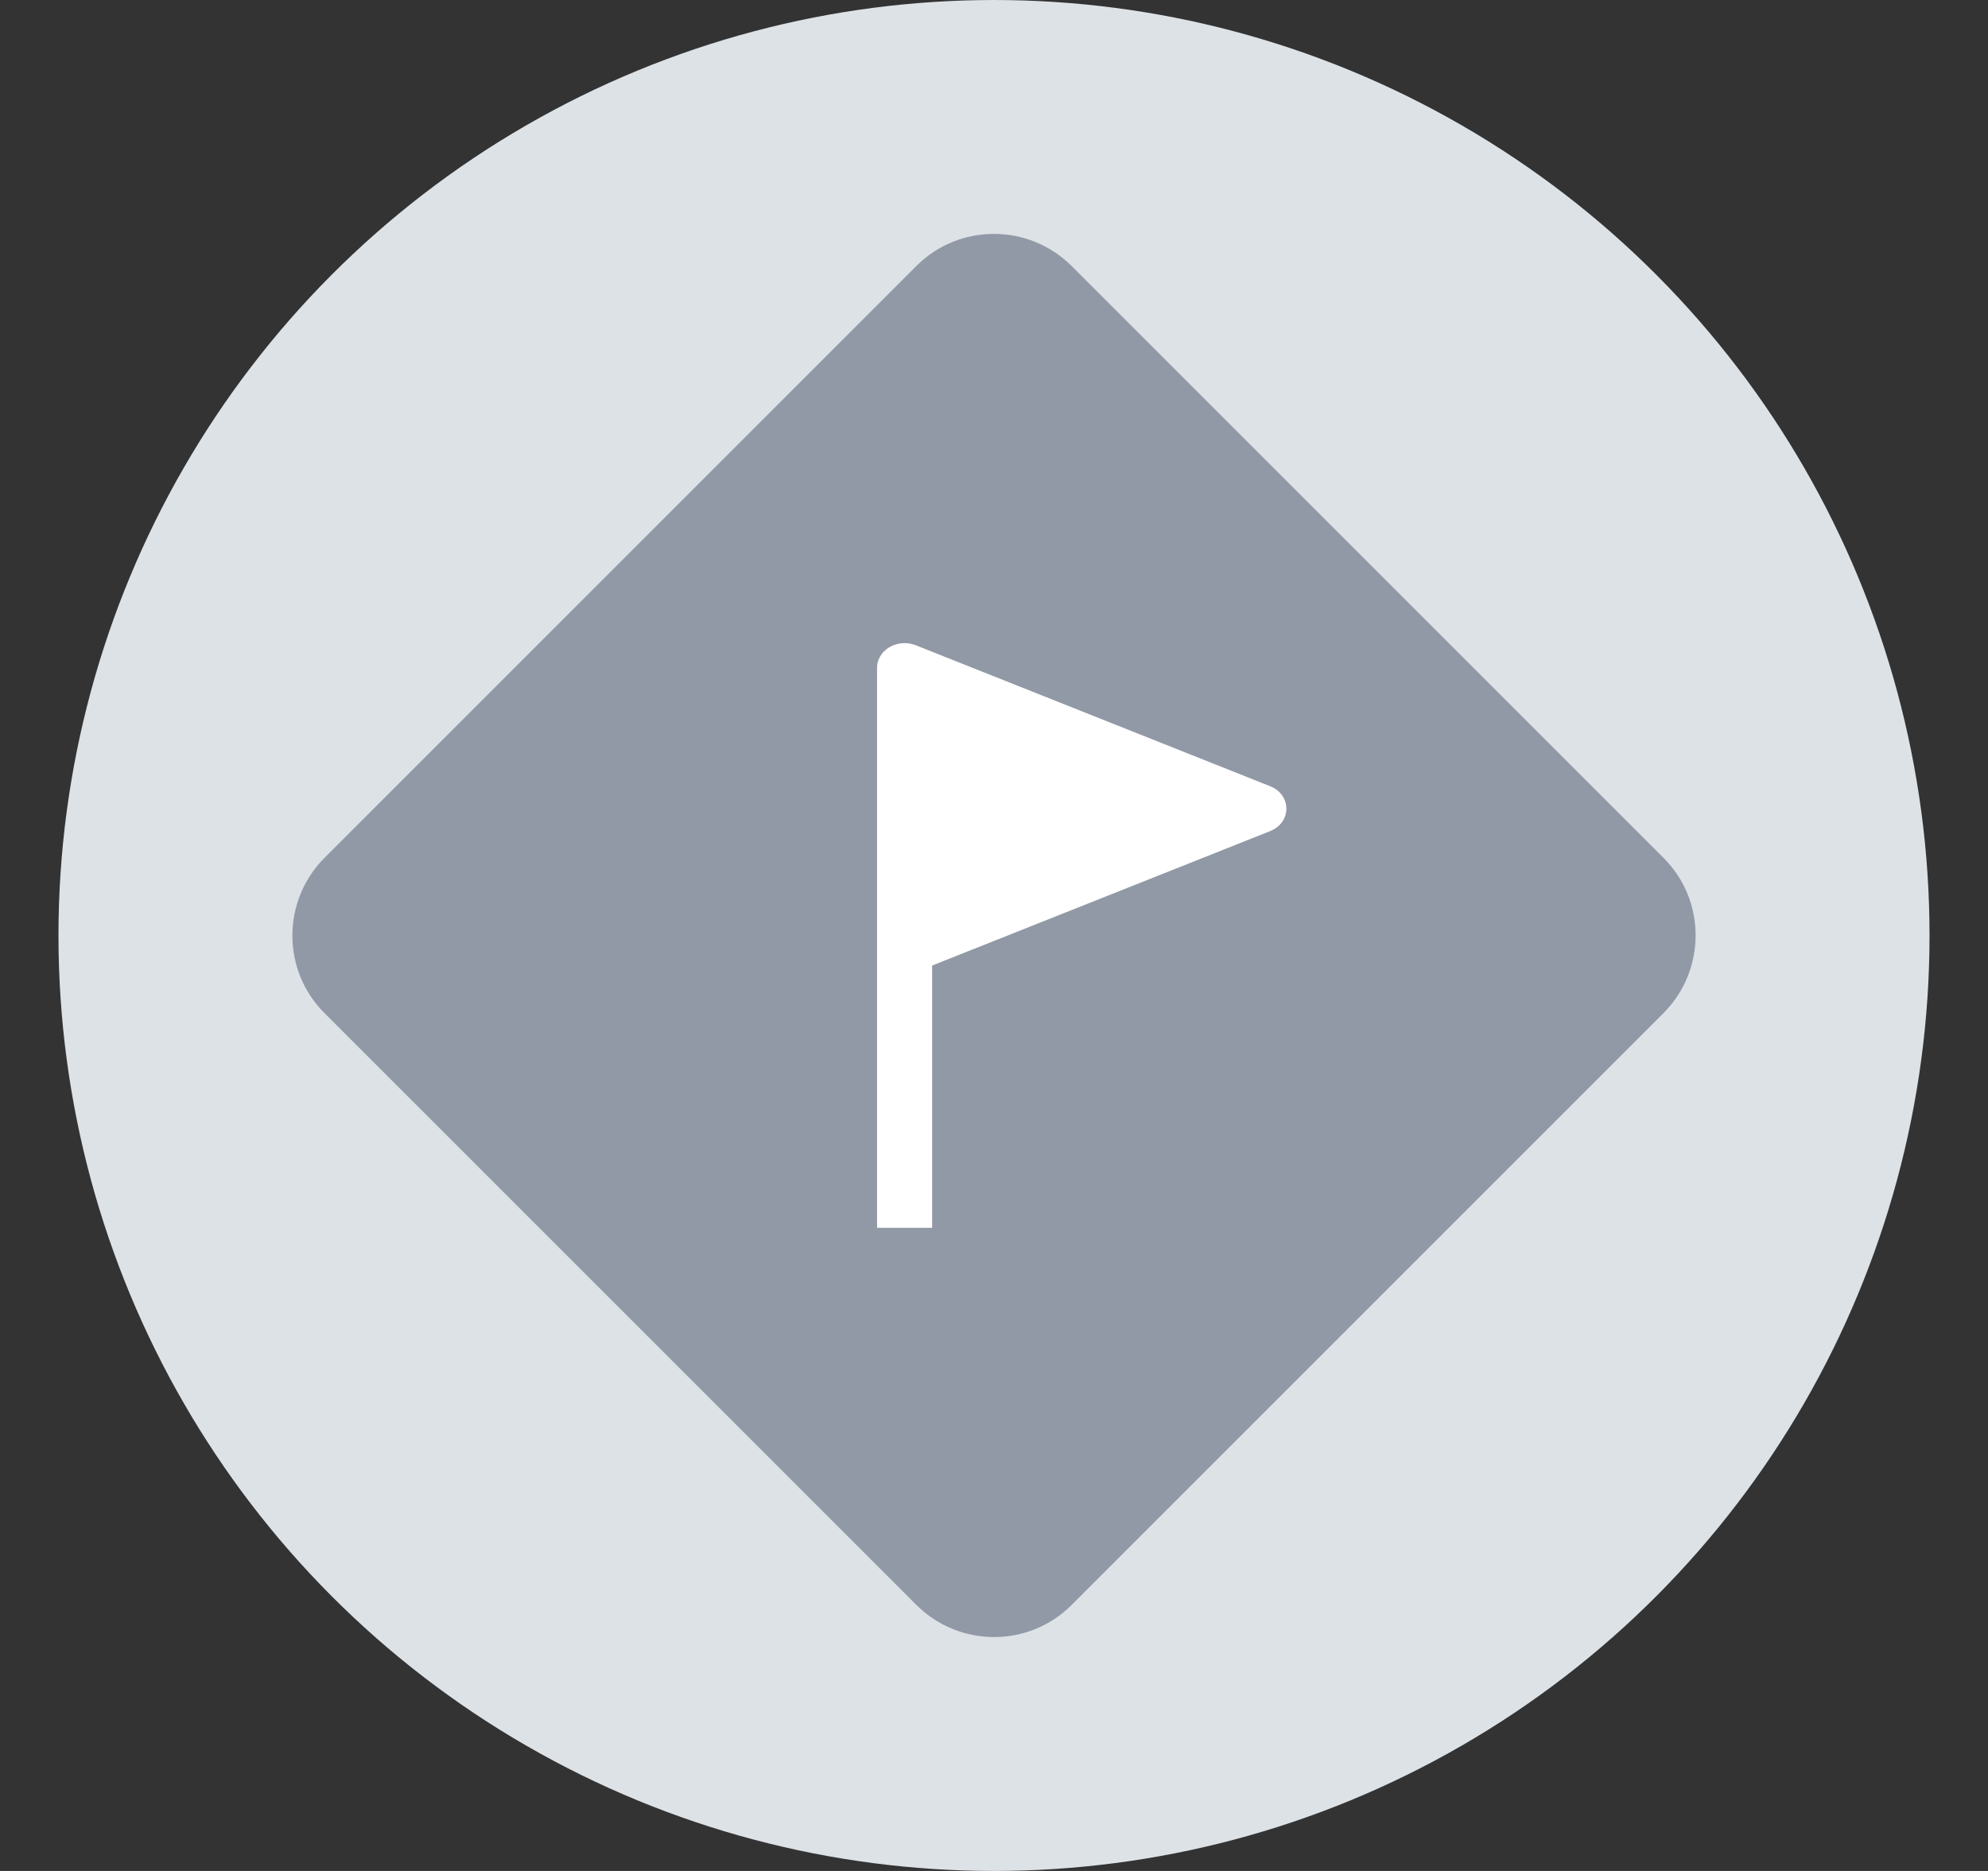 <svg width="17" height="16" viewBox="0 0 17 16" fill="none" xmlns="http://www.w3.org/2000/svg">
<rect x="0" y="0" width="17" height="16" fill="#333333" stroke="none"/>
<circle cx="8.5" cy="8" r="8" fill="#DDE2E7"/>
<g clip-path="url(#clip0_1656_3511)">
<path d="M7.837 2.274C8.202 1.909 8.795 1.909 9.163 2.274L14.226 7.337C14.591 7.702 14.591 8.295 14.226 8.663L9.163 13.726C8.798 14.091 8.205 14.091 7.837 13.726L2.774 8.663C2.409 8.298 2.409 7.705 2.774 7.337L7.837 2.274Z" fill="#9199A6"/>
<path d="M7.643 5.517C7.672 5.506 7.704 5.5 7.736 5.5L7.745 5.5C7.756 5.501 7.767 5.502 7.777 5.503C7.784 5.504 7.791 5.506 7.798 5.508C7.804 5.509 7.811 5.511 7.818 5.513L7.818 5.513L7.818 5.513C7.823 5.515 7.827 5.516 7.831 5.518L10.86 6.723C11.047 6.797 11.047 7.034 10.86 7.108L7.971 8.257V10.5H7.5V5.711C7.5 5.702 7.501 5.693 7.502 5.684L7.502 5.682C7.503 5.678 7.504 5.675 7.504 5.671C7.505 5.666 7.507 5.661 7.508 5.656L7.508 5.655L7.511 5.647L7.512 5.645C7.514 5.64 7.516 5.634 7.519 5.628L7.519 5.628C7.522 5.622 7.525 5.617 7.528 5.611L7.528 5.611C7.532 5.605 7.535 5.6 7.539 5.595L7.539 5.594C7.545 5.586 7.552 5.578 7.559 5.571L7.561 5.57C7.567 5.563 7.574 5.558 7.58 5.552L7.581 5.552L7.586 5.548C7.59 5.545 7.595 5.542 7.599 5.539L7.6 5.538C7.605 5.535 7.61 5.533 7.615 5.53L7.615 5.53C7.62 5.527 7.625 5.524 7.631 5.522C7.635 5.52 7.639 5.519 7.643 5.517Z" fill="white"/>
</g>
<defs>
<clipPath id="clip0_1656_3511">
<rect width="12" height="12" fill="white" transform="translate(2.5 2)"/>
</clipPath>
</defs>
</svg>
